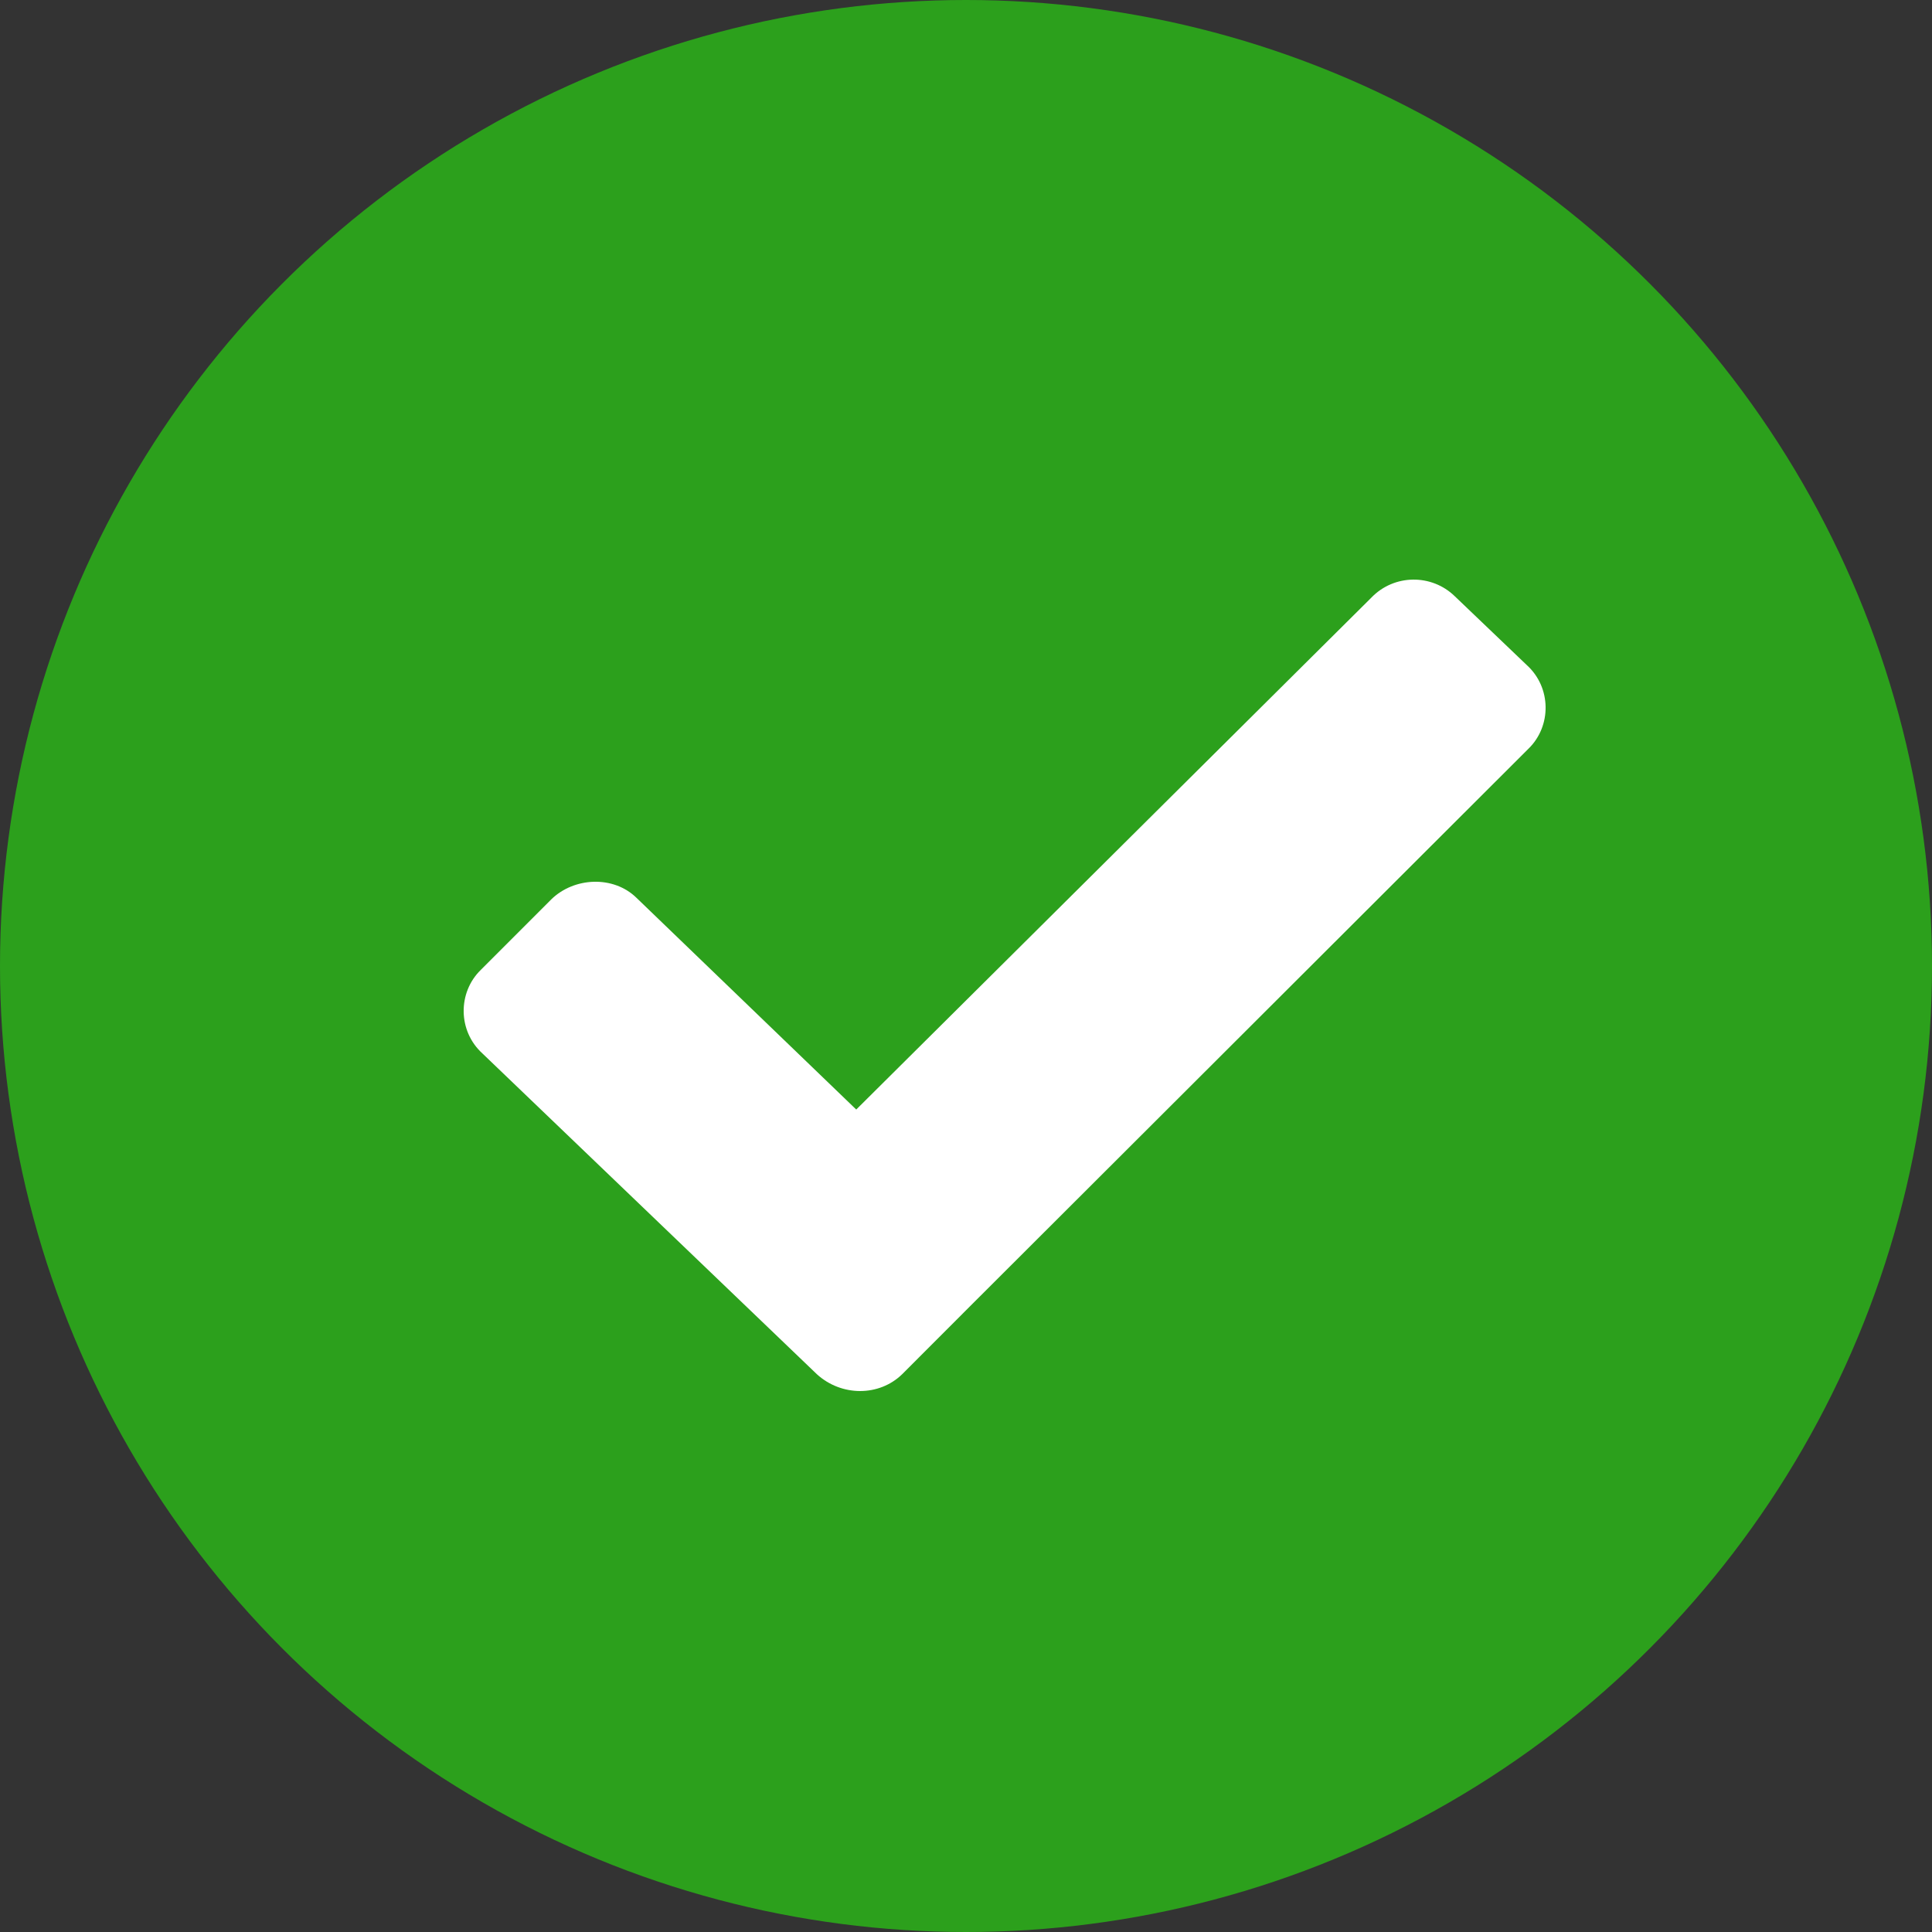 <svg xmlns="http://www.w3.org/2000/svg" viewBox="0 0 48 48" >
  <rect x="0" y="0" width="48" height="48" fill="#333333" stroke="none"/>
  <g transform="translate(-467, -4701)">
    <g id="Group-Copy-34" transform="translate(401, 4667)">
      <g id="checkball_48x48" transform="translate(66, 34)">
        <circle id="Oval" cx="24" cy="24" r="24" fill="#2CA01C"/>
        <path d="M24.166,32.388 L37.977,18.599 C38.548,18.042 38.548,17.085 37.936,16.527 L36.144,14.814 C35.573,14.256 34.636,14.256 34.066,14.853 L21.273,27.566 L15.813,22.306 C15.243,21.748 14.265,21.788 13.695,22.346 L11.943,24.099 C11.372,24.657 11.372,25.613 11.984,26.171 L20.295,34.142 C20.906,34.699 21.843,34.699 22.414,34.142 L24.166,32.388 Z" id="Path" fill="#FFFFFF" />
      </g>
    </g>
  </g>
</svg>
